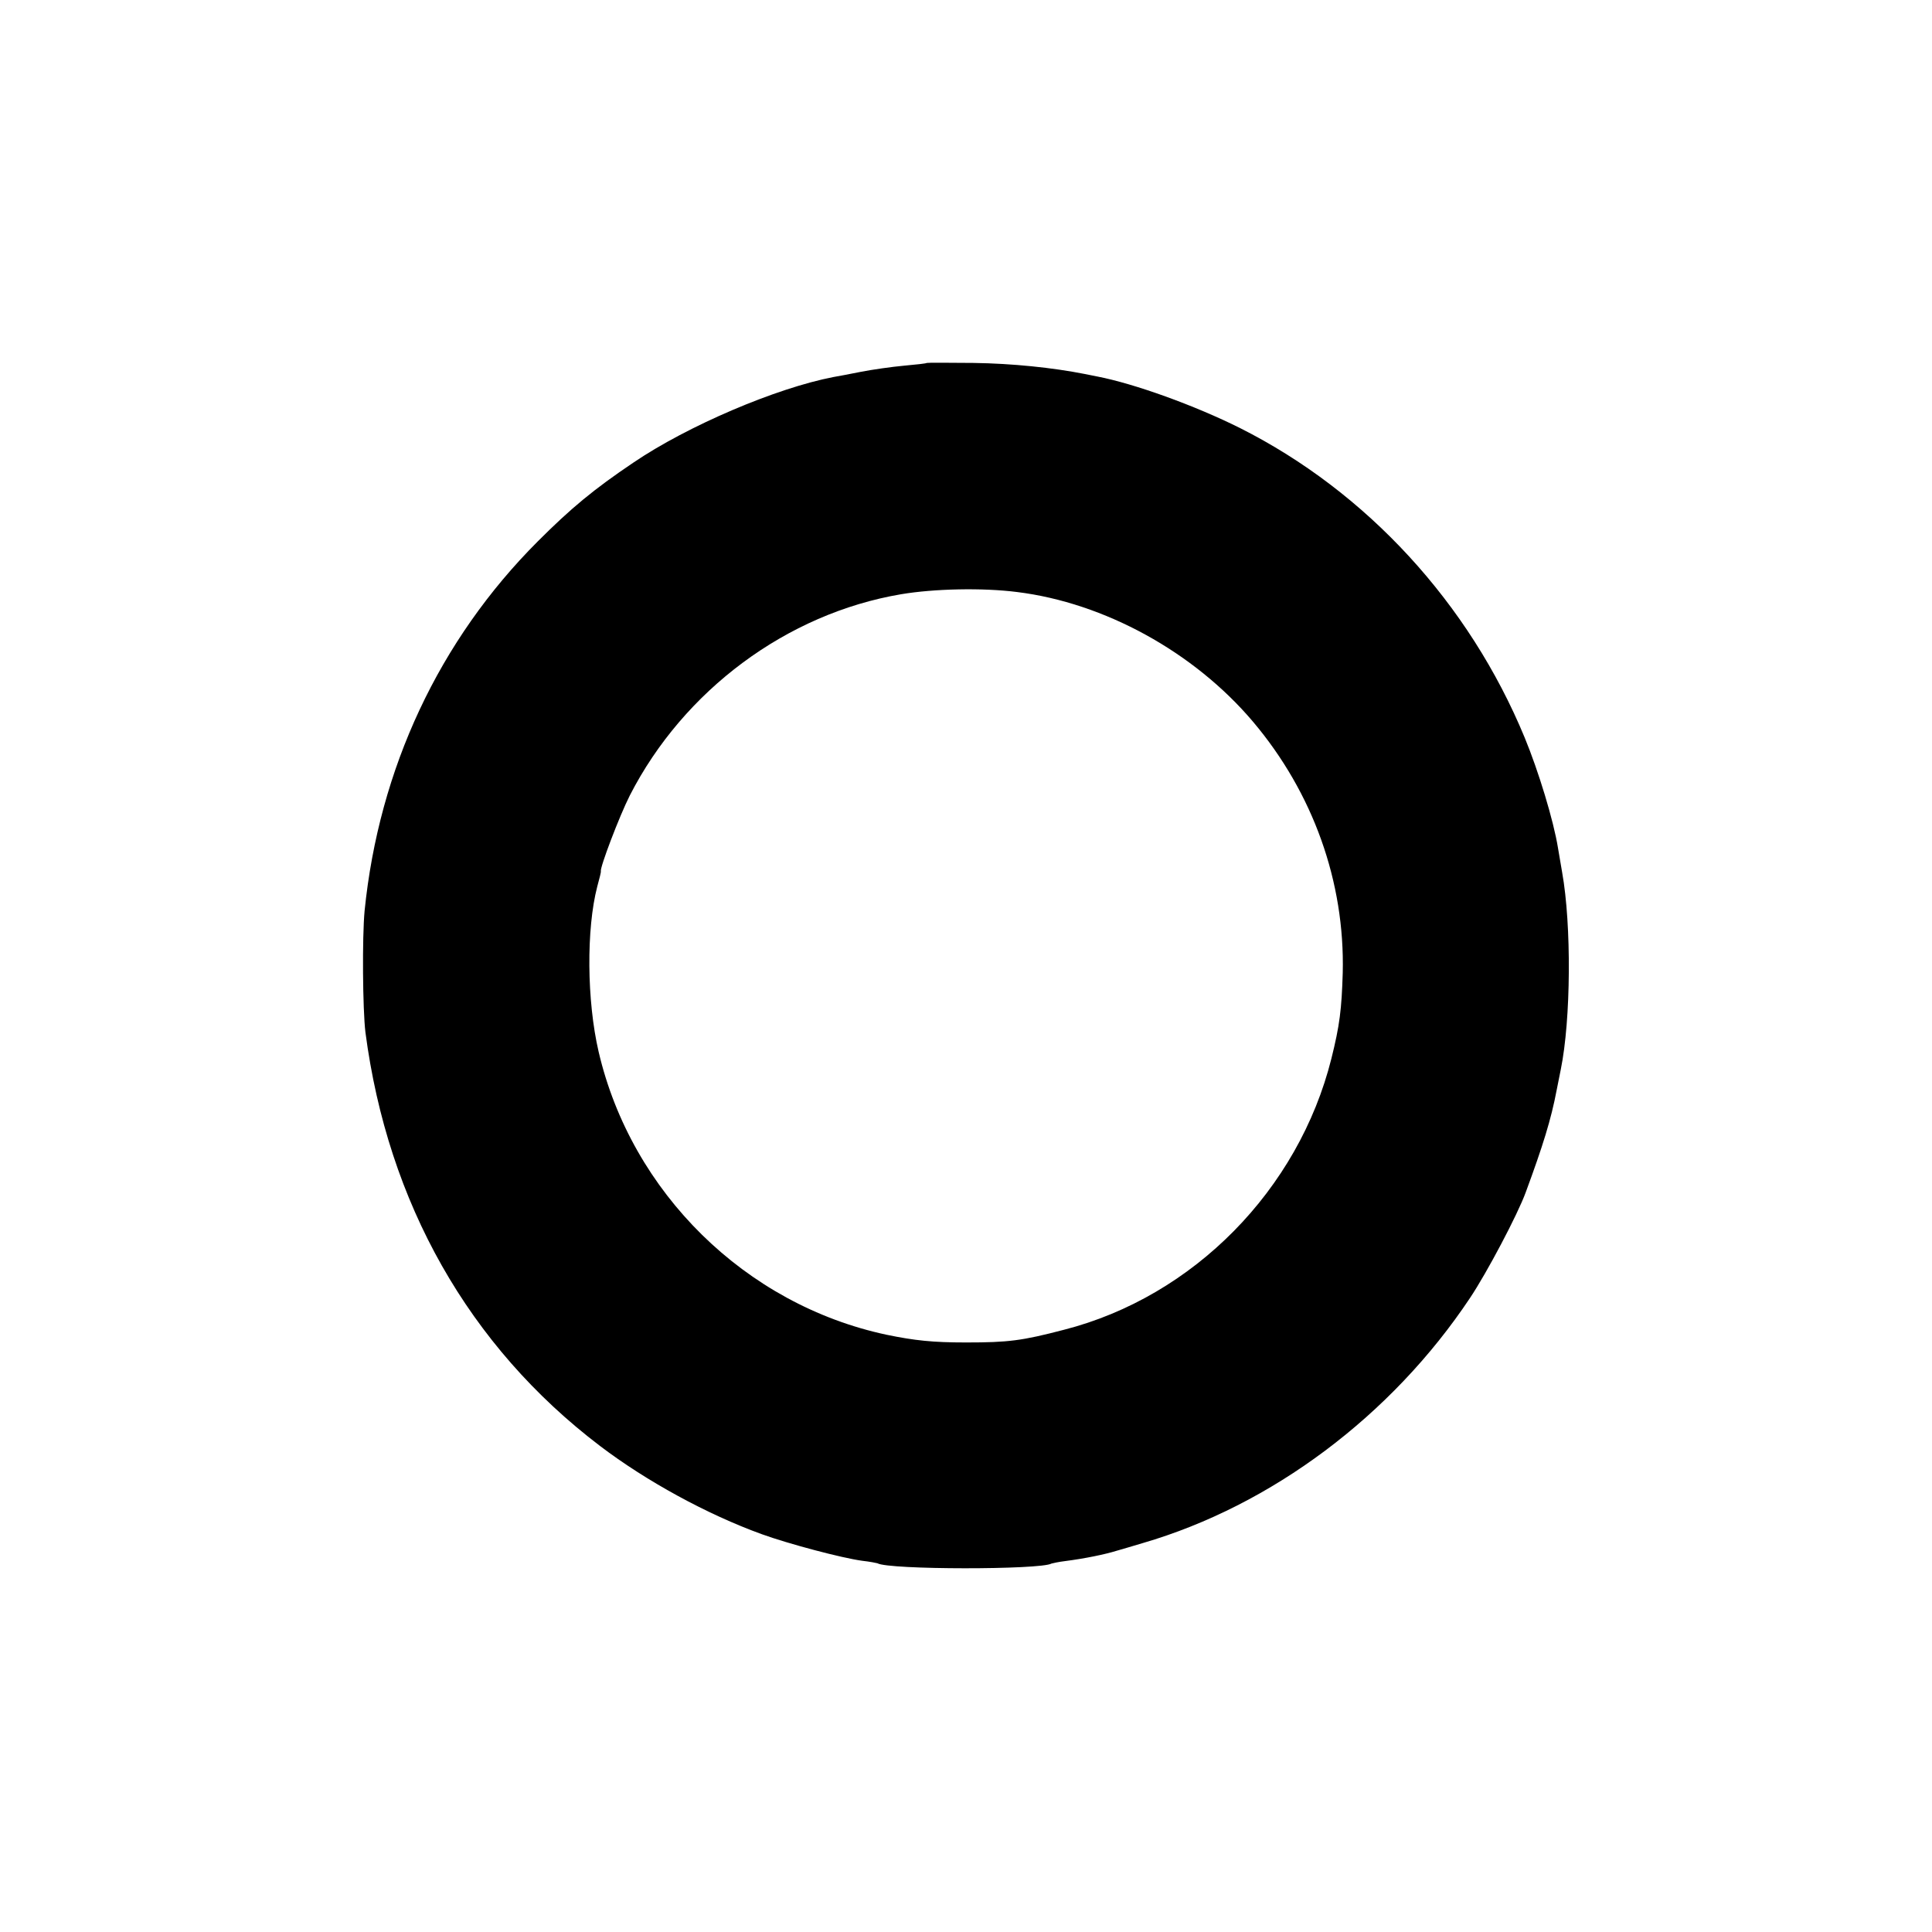 <?xml version="1.0" standalone="no"?>
<!DOCTYPE svg PUBLIC "-//W3C//DTD SVG 20010904//EN"
 "http://www.w3.org/TR/2001/REC-SVG-20010904/DTD/svg10.dtd">
<svg version="1.0" xmlns="http://www.w3.org/2000/svg"
 width="700pt" height="700pt" viewBox="0 0 700 700"
 preserveAspectRatio="xMidYMid meet">
<g transform="translate(0,700) scale(0.1,-0.1)"
fill="#000000" stroke="none">
<path d="M3358 5685 c-2 -2 -39 -6 -83 -10 -44 -4 -114 -14 -155 -22 -41 -8
-86 -17 -100 -19 -208 -40 -529 -177 -725 -310 -144 -97 -226 -165 -346 -285
-358 -358 -576 -824 -628 -1339 -9 -96 -7 -357 3 -440 81 -619 375 -1138 850
-1499 167 -127 388 -248 587 -320 97 -35 289 -86 363 -96 27 -3 52 -8 55 -9
40 -24 592 -24 631 -1 3 1 25 6 50 9 70 9 143 24 185 37 17 5 59 17 95 28 467
136 902 462 1186 888 61 91 173 303 202 383 62 168 92 264 112 370 6 30 13 64
15 75 37 181 39 524 5 714 -5 31 -12 70 -15 88 -16 100 -71 280 -121 401 -201
486 -572 890 -1031 1121 -164 82 -383 161 -518 187 -11 2 -31 6 -45 9 -117 23
-262 38 -402 40 -93 1 -169 1 -170 0z m327 -830 c316 -39 641 -217 855 -470
218 -258 333 -581 325 -910 -4 -132 -11 -190 -41 -310 -119 -476 -500 -863
-969 -983 -153 -40 -202 -46 -355 -46 -121 0 -186 7 -288 28 -511 109 -924
515 -1043 1025 -43 185 -45 445 -5 599 8 29 14 53 13 55 -4 13 67 200 105 275
195 381 569 659 983 729 119 20 294 24 420 8z"/>
</g>
</svg>
